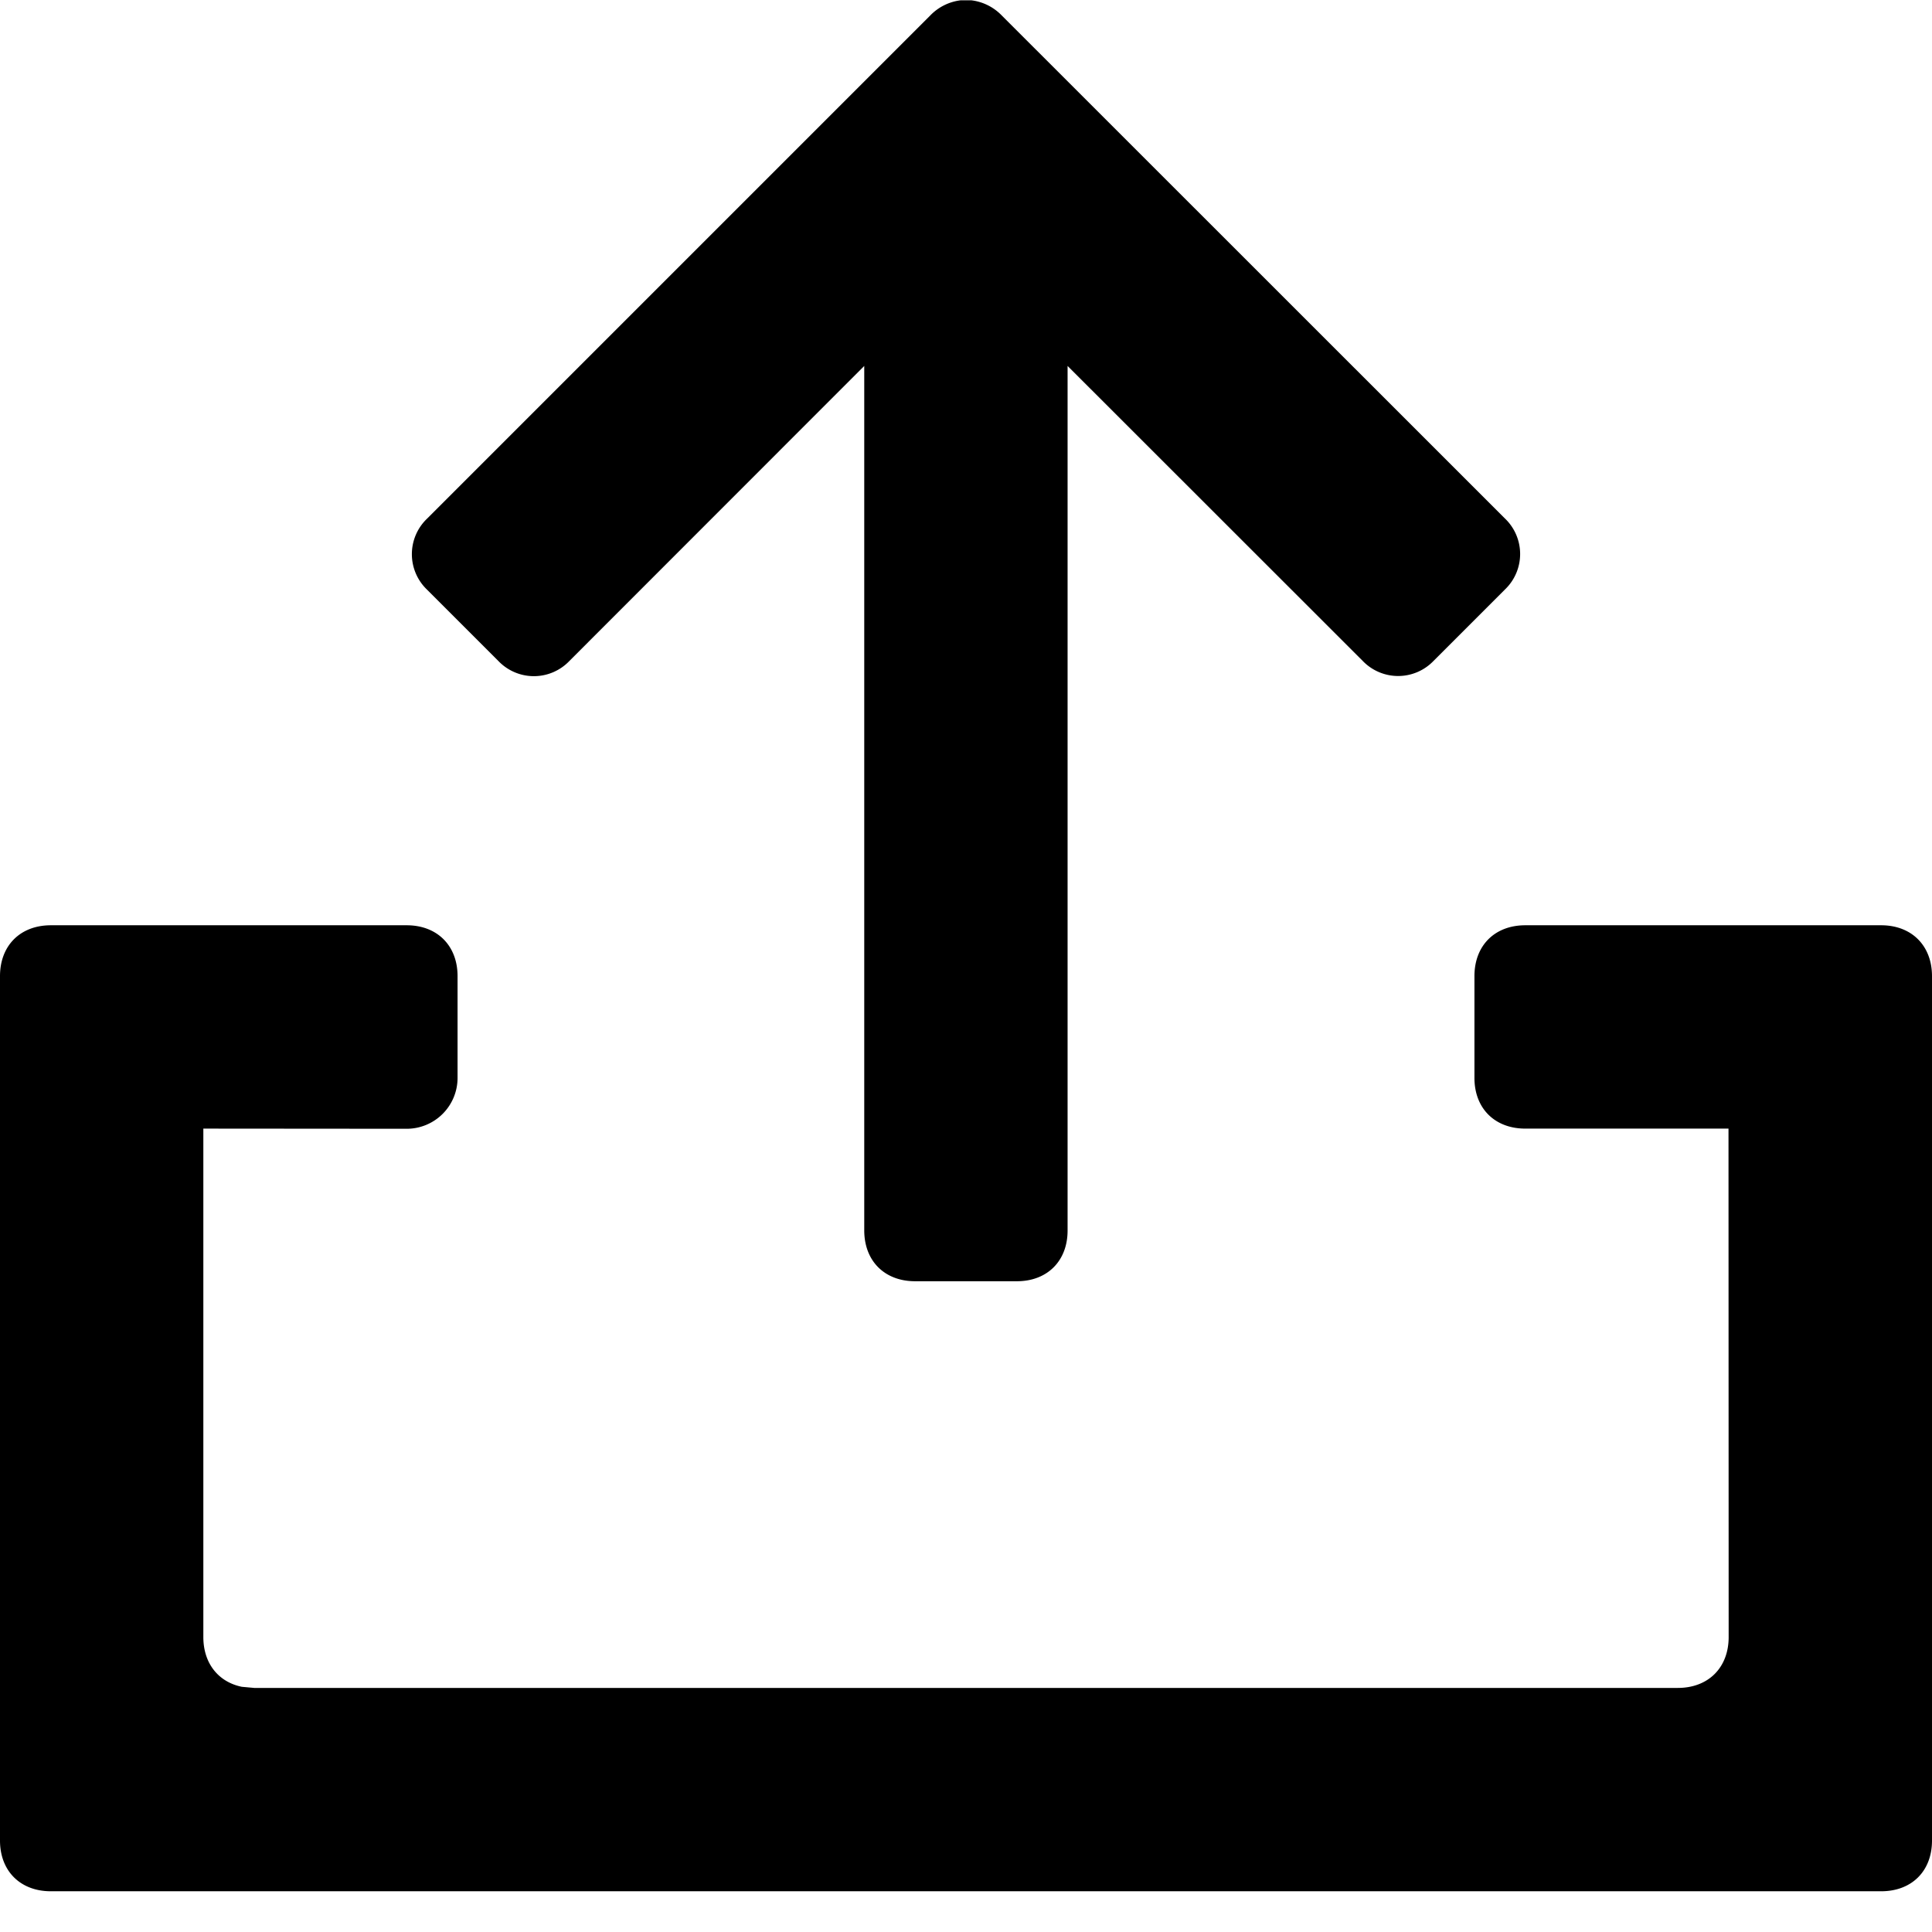 <?xml version="1.0" standalone="no"?><!DOCTYPE svg PUBLIC "-//W3C//DTD SVG 1.1//EN" "http://www.w3.org/Graphics/SVG/1.1/DTD/svg11.dtd"><svg t="1591089064911" class="icon" viewBox="0 0 1024 1024" version="1.1" xmlns="http://www.w3.org/2000/svg" p-id="10696" xmlns:xlink="http://www.w3.org/1999/xlink" width="200" height="200"><defs><style type="text/css"></style></defs><path d="M997.035 490.411c16.213 0 26.965 10.837 26.965 26.965v458.155c0 16.213-10.752 26.88-26.965 26.88H26.965c-16.213 0-26.965-10.752-26.965-26.88V517.376c0-16.213 10.752-26.965 26.965-26.965h188.587c16.213 0 26.965 10.837 26.965 26.965v53.931a26.965 26.965 0 0 1-26.965 26.965L107.776 598.187v269.483c0 13.909 7.936 23.808 20.395 26.368l6.571 0.597h754.517c16.213 0 26.965-10.752 26.965-26.965l-0.085-269.483H808.448c-16.213 0-26.965-10.752-26.965-26.88v-53.931c0-16.213 10.752-26.965 26.965-26.965zM530.859 8.107L797.611 274.773a26.027 26.027 0 0 1 0 37.717l-37.717 37.717a26.027 26.027 0 0 1-37.717 0L565.845 193.963v458.24c0 16.128-10.752 26.88-26.88 26.88h-53.931c-16.213 0-26.965-10.752-26.965-26.965V193.963L301.824 350.293a26.027 26.027 0 0 1-37.717 0l-37.717-37.717a26.027 26.027 0 0 1 0-37.717L493.141 8.107a26.88 26.88 0 0 1 15.957-7.936h5.803a26.88 26.88 0 0 1 15.957 7.936z" p-id="10697"></path></svg>